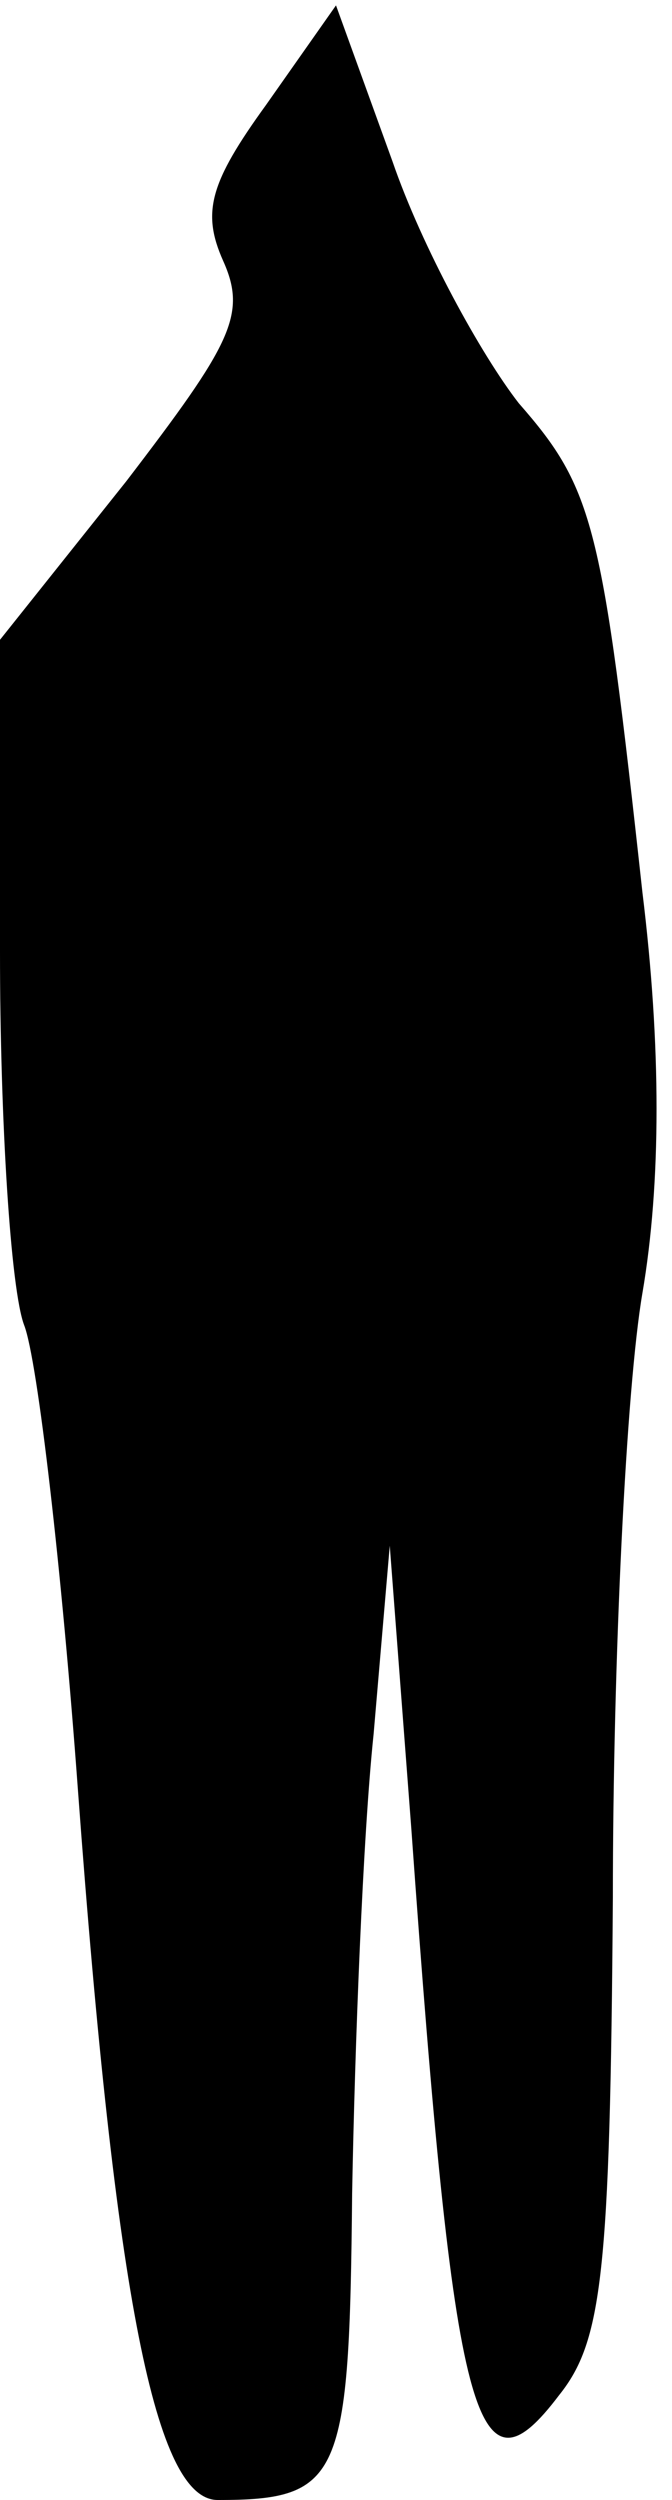<?xml version="1.0" standalone="no"?>
<!DOCTYPE svg PUBLIC "-//W3C//DTD SVG 20010904//EN"
 "http://www.w3.org/TR/2001/REC-SVG-20010904/DTD/svg10.dtd">
<svg version="1.0" xmlns="http://www.w3.org/2000/svg"
 width="25pt" height="93pt" viewBox="0 0 25 93"
 preserveAspectRatio="xMidYMid meet">
<g transform="translate(0,93) scale(0.1,-0.1)"
fill="#000000" stroke="none">
<path fill="#000000" stroke="none" d="M99 891 c-21 -29 -24 -40 -16 -58 9
-20 3 -31 -36 -82 l-47 -59 0 -116 c0 -63 4 -126 9 -139 5 -13 14 -91 20 -173
14 -190 29 -264 52 -264 46 0 49 8 50 114 1 55 4 133 8 171 l6 70 8 -105 c16
-224 24 -252 55 -211 16 20 19 45 20 185 0 89 5 190 11 225 7 41 7 92 0 149
-15 137 -18 150 -46 182 -14 18 -36 58 -47 90 l-21 58 -26 -37z"/>
</g>
</svg>
